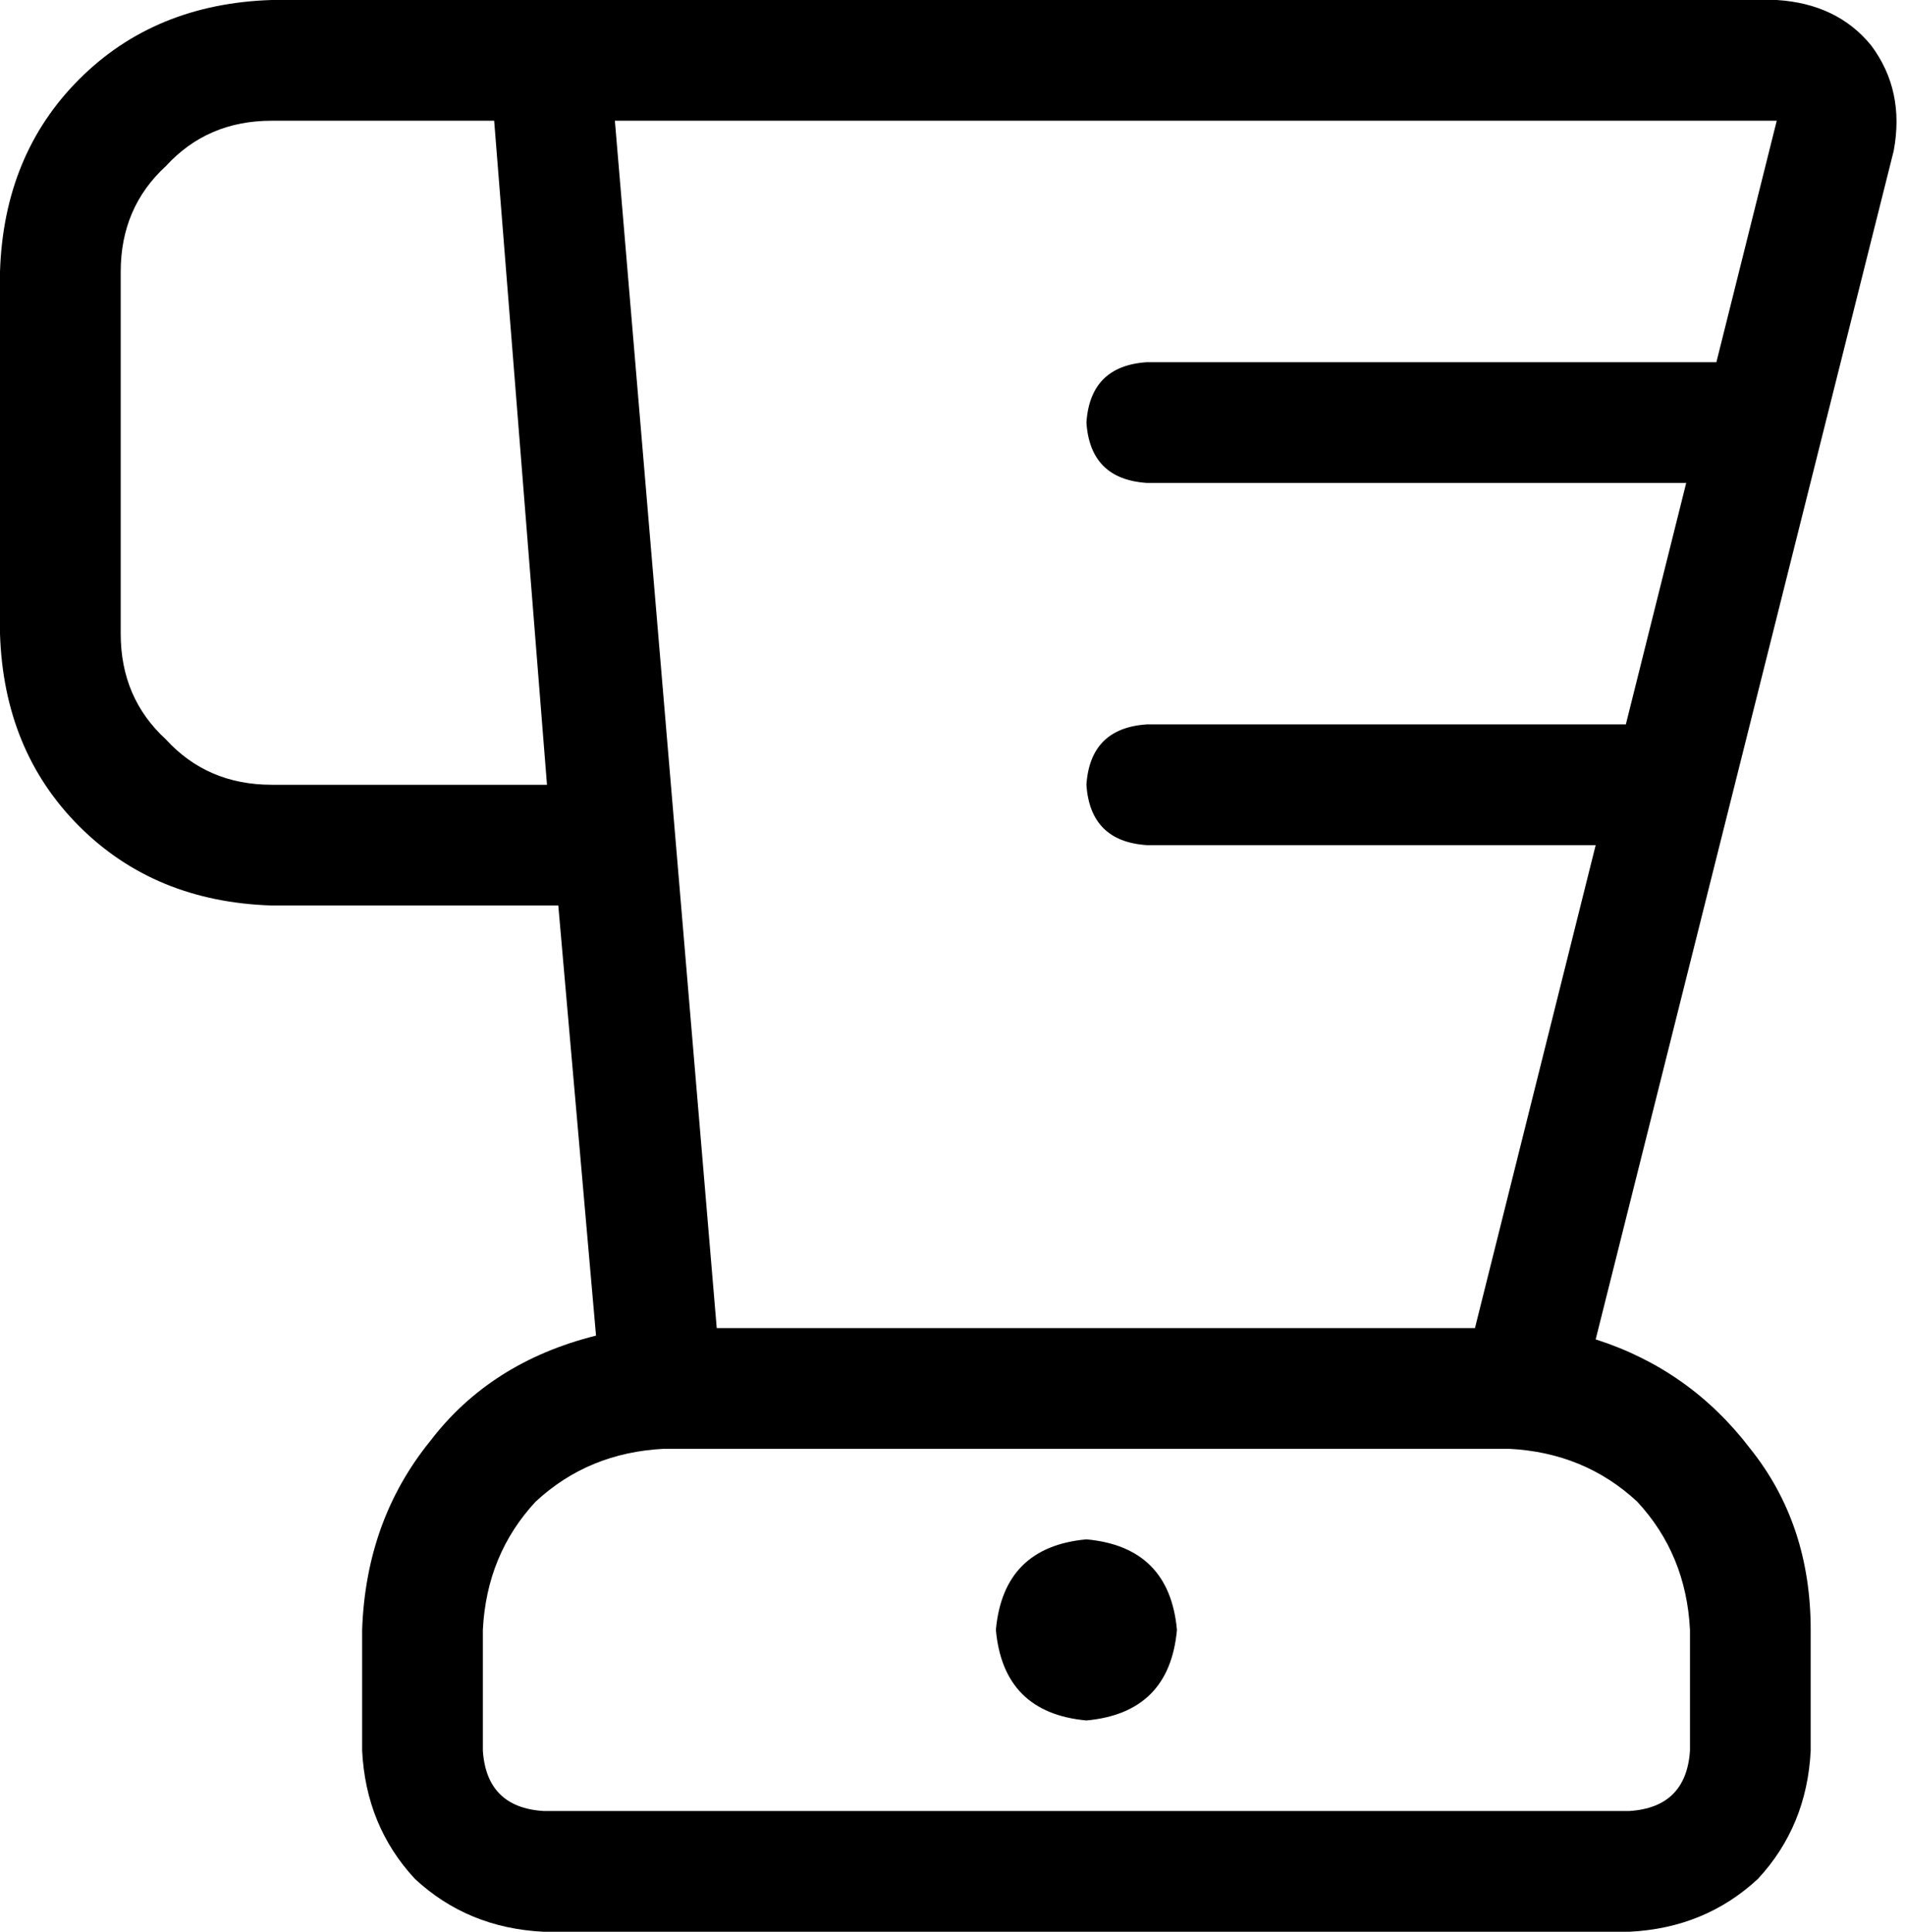 <svg xmlns="http://www.w3.org/2000/svg" viewBox="0 0 505 512">
    <path d="M 0 72 Q 1 41 21 21 L 21 21 Q 41 1 72 0 L 128 0 L 152 0 L 160 0 L 471 0 Q 487 1 496 12 Q 505 24 502 40 L 423 355 Q 448 363 464 384 Q 480 404 480 432 L 480 464 Q 479 484 466 498 Q 452 511 432 512 L 144 512 Q 124 511 110 498 Q 97 484 96 464 L 96 432 Q 97 403 114 382 Q 130 361 158 354 L 148 240 L 72 240 Q 41 239 21 219 Q 1 199 0 168 L 0 72 L 0 72 Z M 128 432 L 128 464 Q 129 479 144 480 L 432 480 Q 447 479 448 464 L 448 432 Q 447 412 434 398 Q 420 385 400 384 L 176 384 Q 156 385 142 398 Q 129 412 128 432 L 128 432 Z M 423 224 L 304 224 Q 289 223 288 208 Q 289 193 304 192 L 431 192 L 447 128 L 304 128 Q 289 127 288 112 Q 289 97 304 96 L 455 96 L 471 32 L 163 32 L 190 352 L 391 352 L 423 224 L 423 224 Z M 72 32 Q 55 32 44 44 L 44 44 Q 32 55 32 72 L 32 168 Q 32 185 44 196 Q 55 208 72 208 L 145 208 L 131 32 L 72 32 L 72 32 Z M 288 408 Q 310 410 312 432 Q 310 454 288 456 Q 266 454 264 432 Q 266 410 288 408 L 288 408 Z"/>
</svg>

